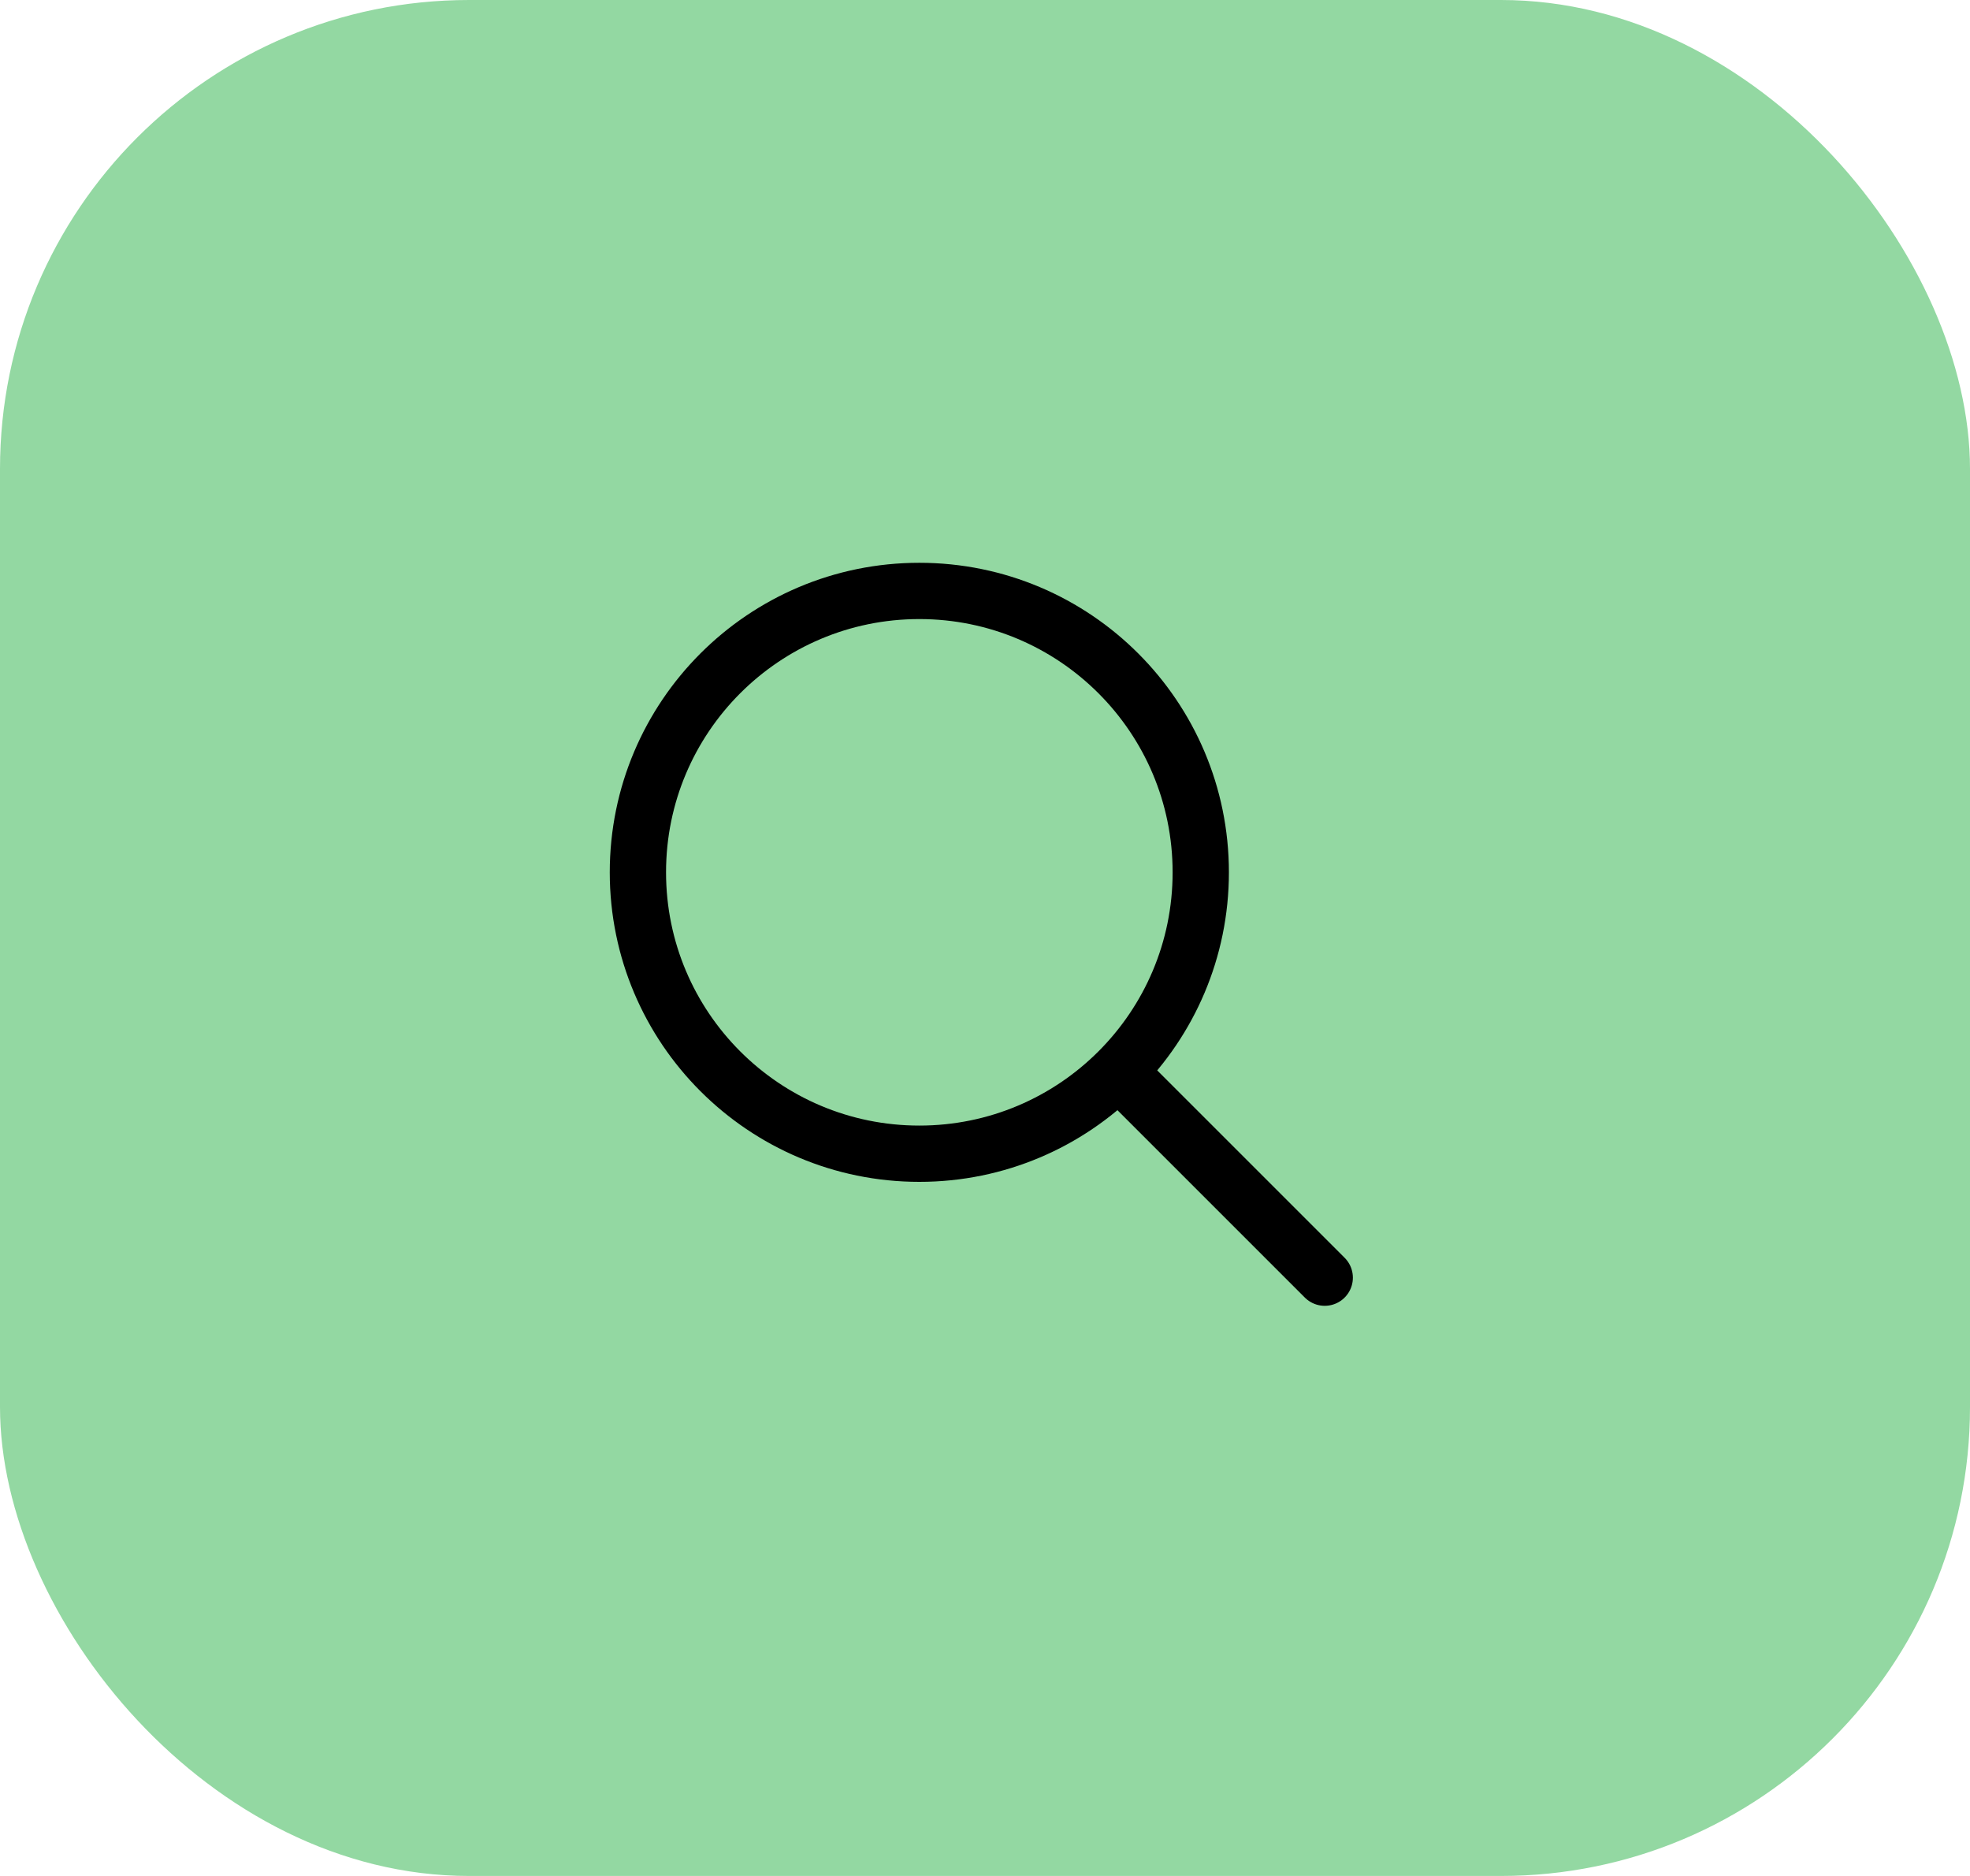 <svg width="42" height="40" viewBox="0 0 42 40" fill="none" xmlns="http://www.w3.org/2000/svg">
<rect width="42" height="40" rx="10" fill="#93D8A2"/>
<circle cx="19.6" cy="18.6" r="6" stroke="black" stroke-width="1.2"/>
<path d="M24 23L28.243 27.243" stroke="black" stroke-width="1.2" stroke-linecap="round" stroke-linejoin="round"/>
</svg>
